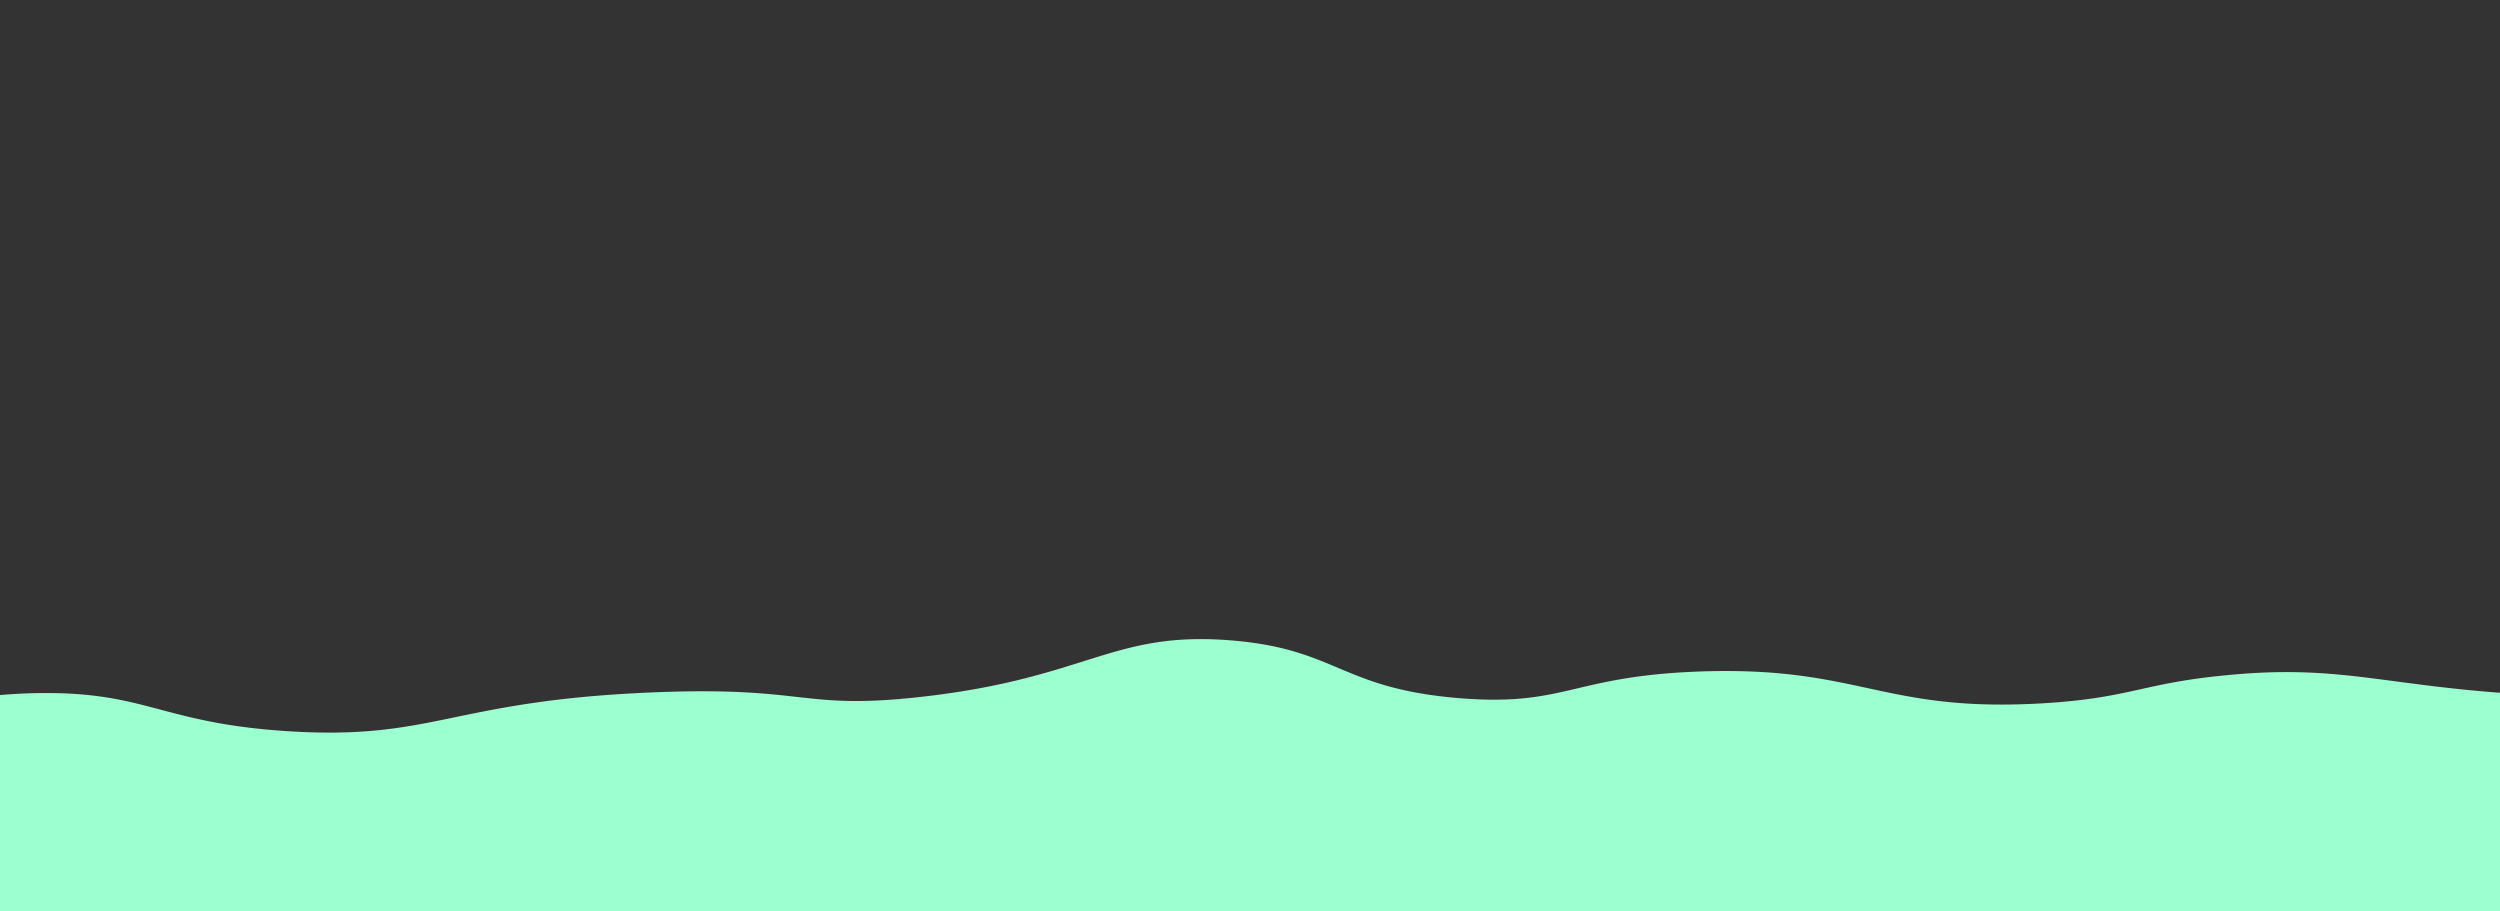 <svg id="Layer_2" data-name="Layer 2" xmlns="http://www.w3.org/2000/svg" viewBox="0 0 1920 700"><rect x="0" y="0" width="1920" height="700" fill="#333333" stroke="none"/><defs><style>.cls-1{fill:#9cffcf;}</style></defs><path id="water-wave" class="cls-1" d="M-185.76,592.71C-135.28,564.84-59.83,533,32.45,532.27c80.62-.62,92.36,23.17,188.68,29.3,111.92,7.13,124.73-23.18,278.35-29.74,121.82-5.21,114.59,13.81,207.79,3.38,128.23-14.34,146.79-50.88,238.44-43.37,81.27,6.66,83.73,36.83,174.79,44.33,81.73,6.74,86.57-17,185.18-20.47,122.85-4.28,139.62,31.76,263.29,24.43,70.65-4.19,76.54-16.62,152.16-22.54,80-6.26,115,9.85,219.1,15.8a1485.67,1485.67,0,0,0,150.58,1L2097.4,787,1698.08,813.5l-716.84,2.55L283.4,800.5l-635.9-27.42L-300.28,584Z"/></svg>

